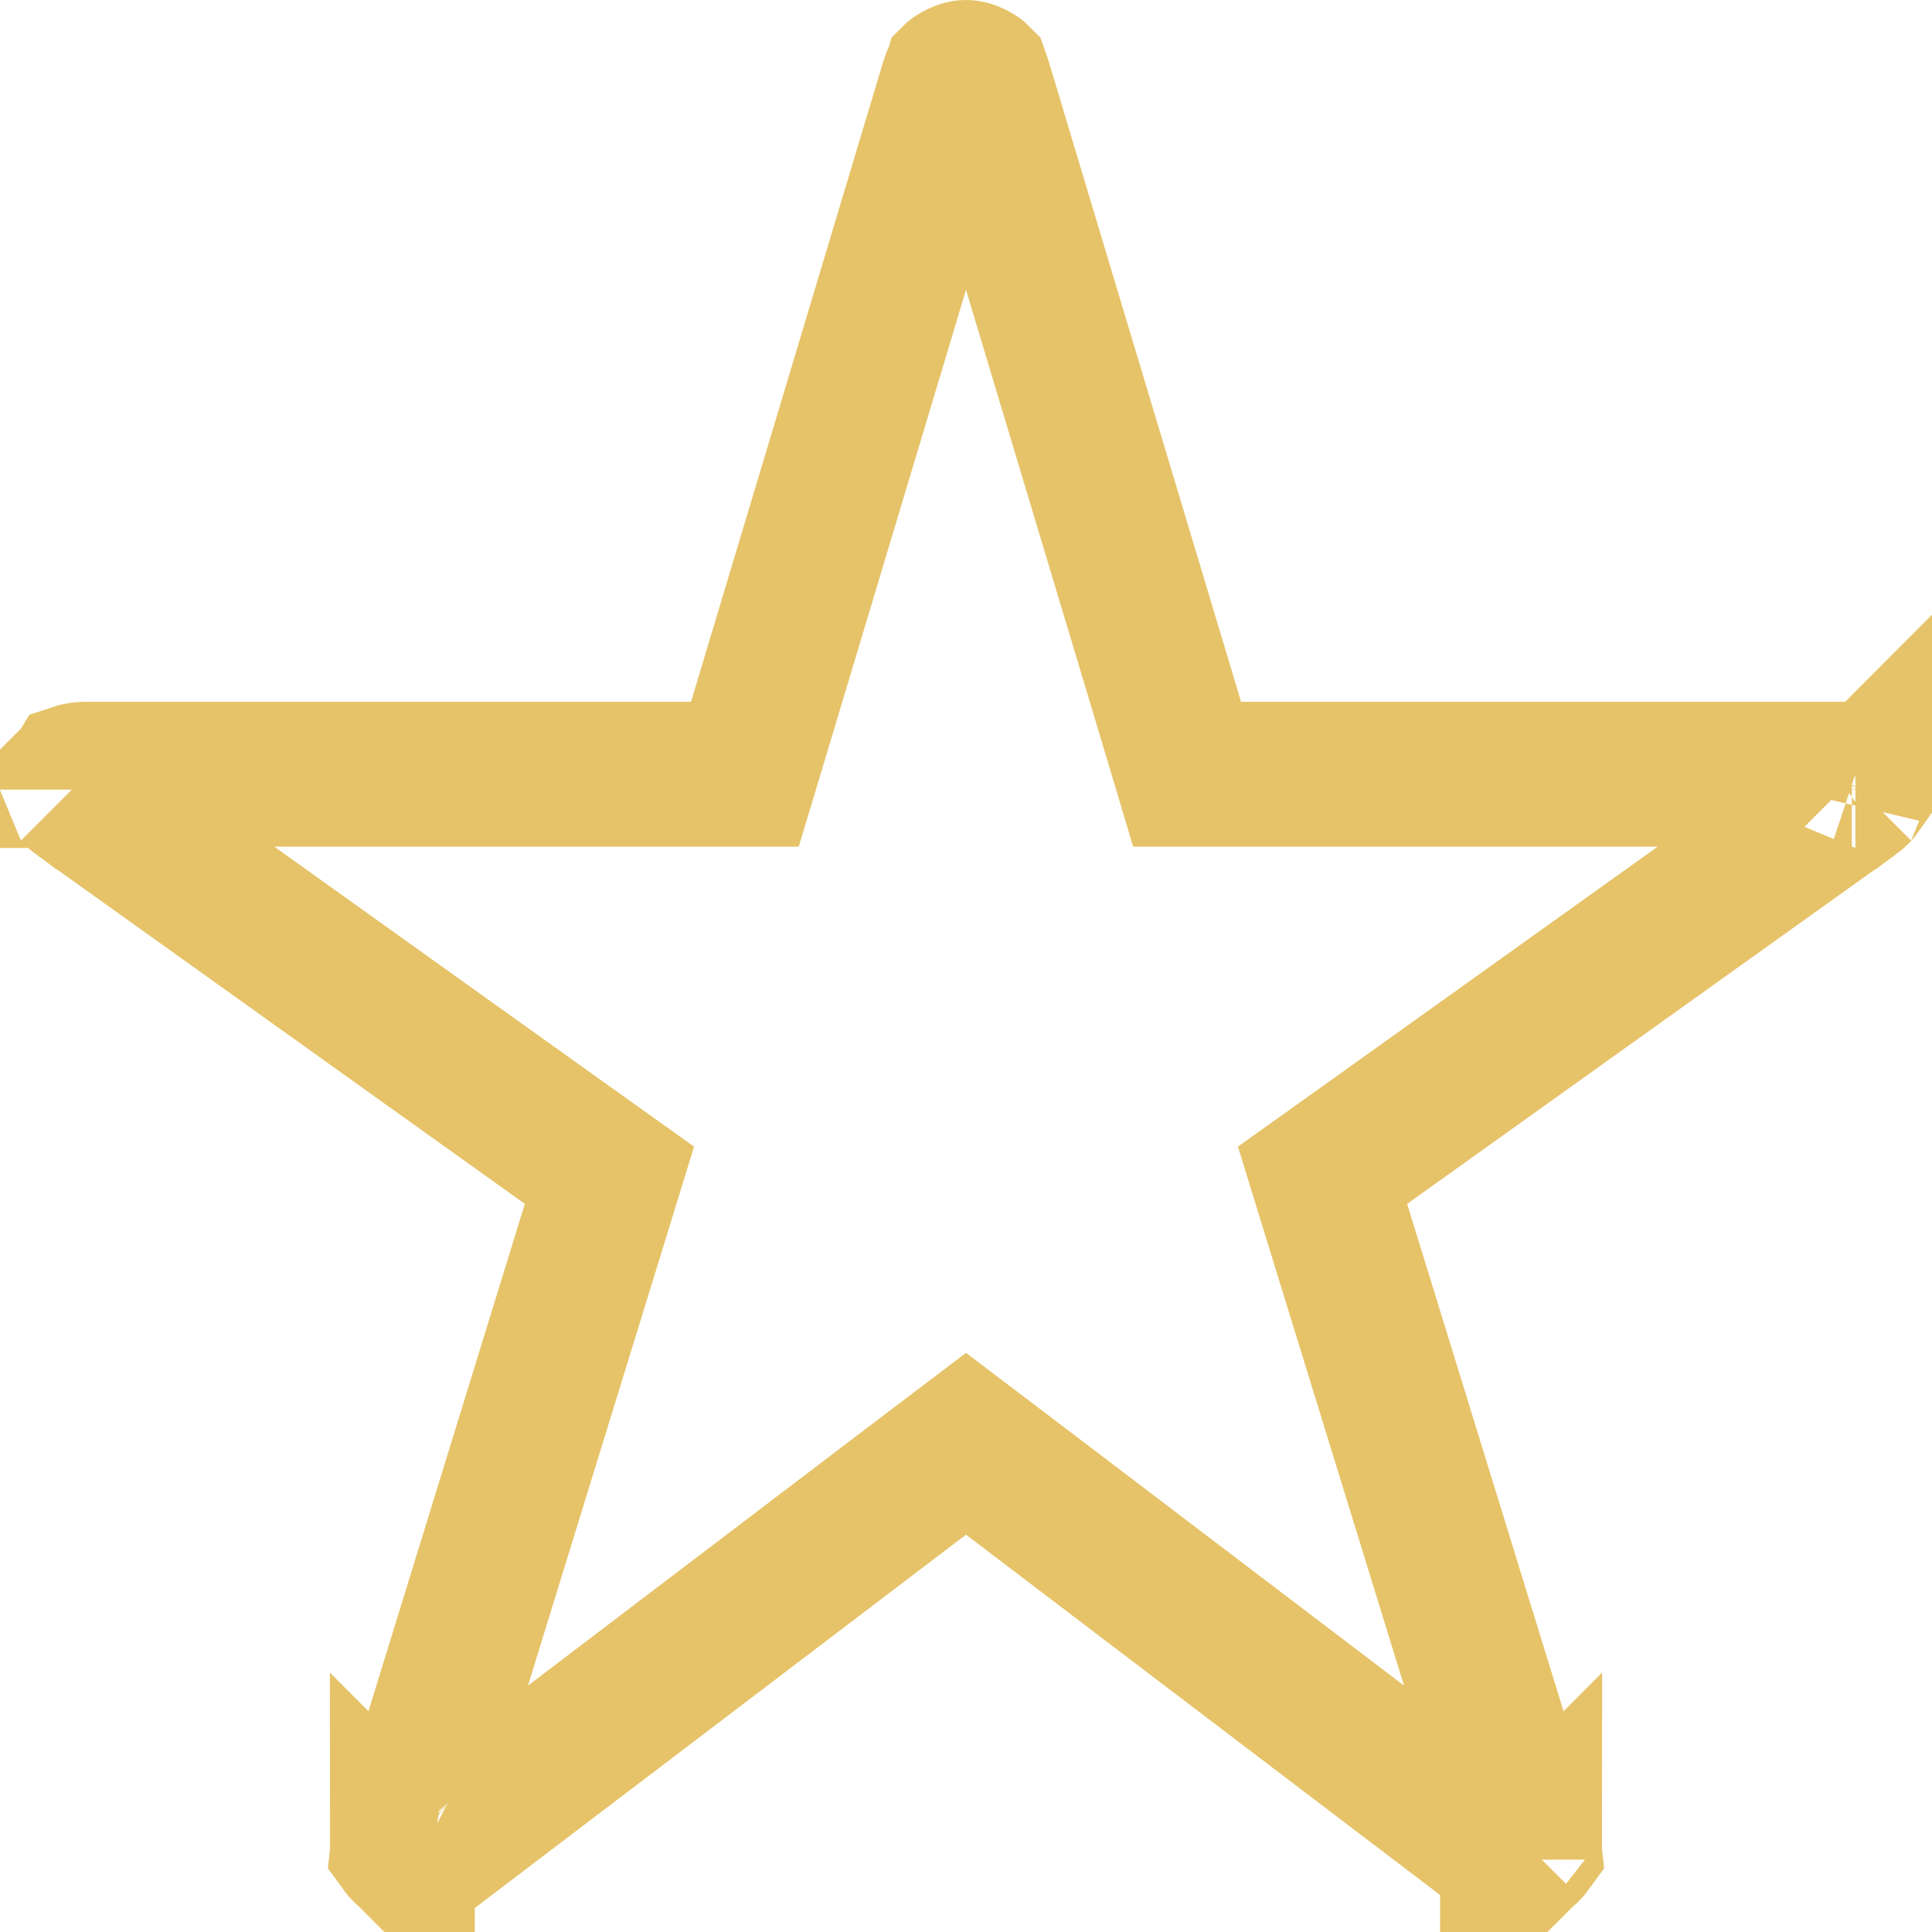 <svg width="20" height="20" viewBox="0 0 20 20" fill="none" xmlns="http://www.w3.org/2000/svg">
<path d="M4.416 19.189L4.405 19.197L4.394 19.206C4.363 19.231 4.342 19.243 4.332 19.248C4.318 19.243 4.29 19.231 4.247 19.201C4.198 19.166 4.177 19.142 4.169 19.131C4.169 19.131 4.169 19.131 4.169 19.131C4.17 19.121 4.172 19.095 4.187 19.049L4.19 19.041L4.193 19.032L6.15 12.683L6.309 12.166L5.869 11.852L0.83 8.25C0.83 8.25 0.83 8.25 0.829 8.25C0.777 8.212 0.757 8.186 0.75 8.176C0.75 8.176 0.75 8.175 0.75 8.174C0.75 8.165 0.752 8.14 0.766 8.098C0.779 8.055 0.792 8.034 0.797 8.026C0.809 8.022 0.839 8.015 0.896 8.015H7.153H7.711L7.872 7.48L9.858 0.865L9.861 0.857L9.863 0.848C9.873 0.812 9.883 0.798 9.884 0.795C9.885 0.794 9.885 0.794 9.885 0.795C9.884 0.795 9.885 0.794 9.887 0.793C9.95 0.753 9.983 0.75 10 0.75C10.017 0.75 10.05 0.753 10.113 0.793C10.115 0.794 10.116 0.795 10.115 0.795C10.115 0.794 10.115 0.794 10.116 0.795C10.117 0.798 10.127 0.812 10.137 0.848L10.139 0.857L10.142 0.865L12.129 7.48L12.289 8.015H12.847H19.104C19.161 8.015 19.191 8.022 19.203 8.026C19.208 8.034 19.221 8.055 19.234 8.098C19.248 8.14 19.25 8.165 19.25 8.174C19.25 8.175 19.25 8.176 19.25 8.176C19.243 8.186 19.223 8.212 19.171 8.25C19.17 8.25 19.17 8.25 19.17 8.25L14.131 11.852L13.691 12.166L13.85 12.683L15.807 19.032L15.81 19.041L15.813 19.049C15.828 19.095 15.83 19.121 15.831 19.131C15.831 19.131 15.831 19.131 15.831 19.131C15.823 19.142 15.802 19.166 15.753 19.201C15.71 19.231 15.682 19.243 15.668 19.248C15.658 19.243 15.637 19.231 15.606 19.206L15.595 19.197L15.584 19.189L10.454 15.29L10 14.946L9.546 15.29L4.416 19.189ZM4.343 19.251C4.343 19.251 4.342 19.251 4.34 19.25L4.343 19.251ZM4.165 19.125C4.165 19.125 4.166 19.126 4.166 19.127C4.165 19.126 4.165 19.125 4.165 19.125ZM0.747 8.171C0.747 8.171 0.748 8.172 0.748 8.174C0.748 8.172 0.747 8.171 0.747 8.171ZM0.79 8.029C0.79 8.029 0.791 8.028 0.793 8.028C0.791 8.029 0.79 8.029 0.79 8.029ZM19.21 8.029C19.21 8.029 19.209 8.028 19.207 8.028C19.209 8.028 19.21 8.029 19.21 8.029ZM19.253 8.171C19.253 8.171 19.253 8.172 19.252 8.174C19.252 8.172 19.253 8.171 19.253 8.171ZM15.835 19.125C15.835 19.125 15.835 19.126 15.834 19.127C15.834 19.126 15.835 19.125 15.835 19.125ZM15.657 19.251C15.657 19.25 15.658 19.25 15.66 19.25L15.657 19.251Z" stroke="#E6C369" stroke-width="1.5"/>
</svg>
